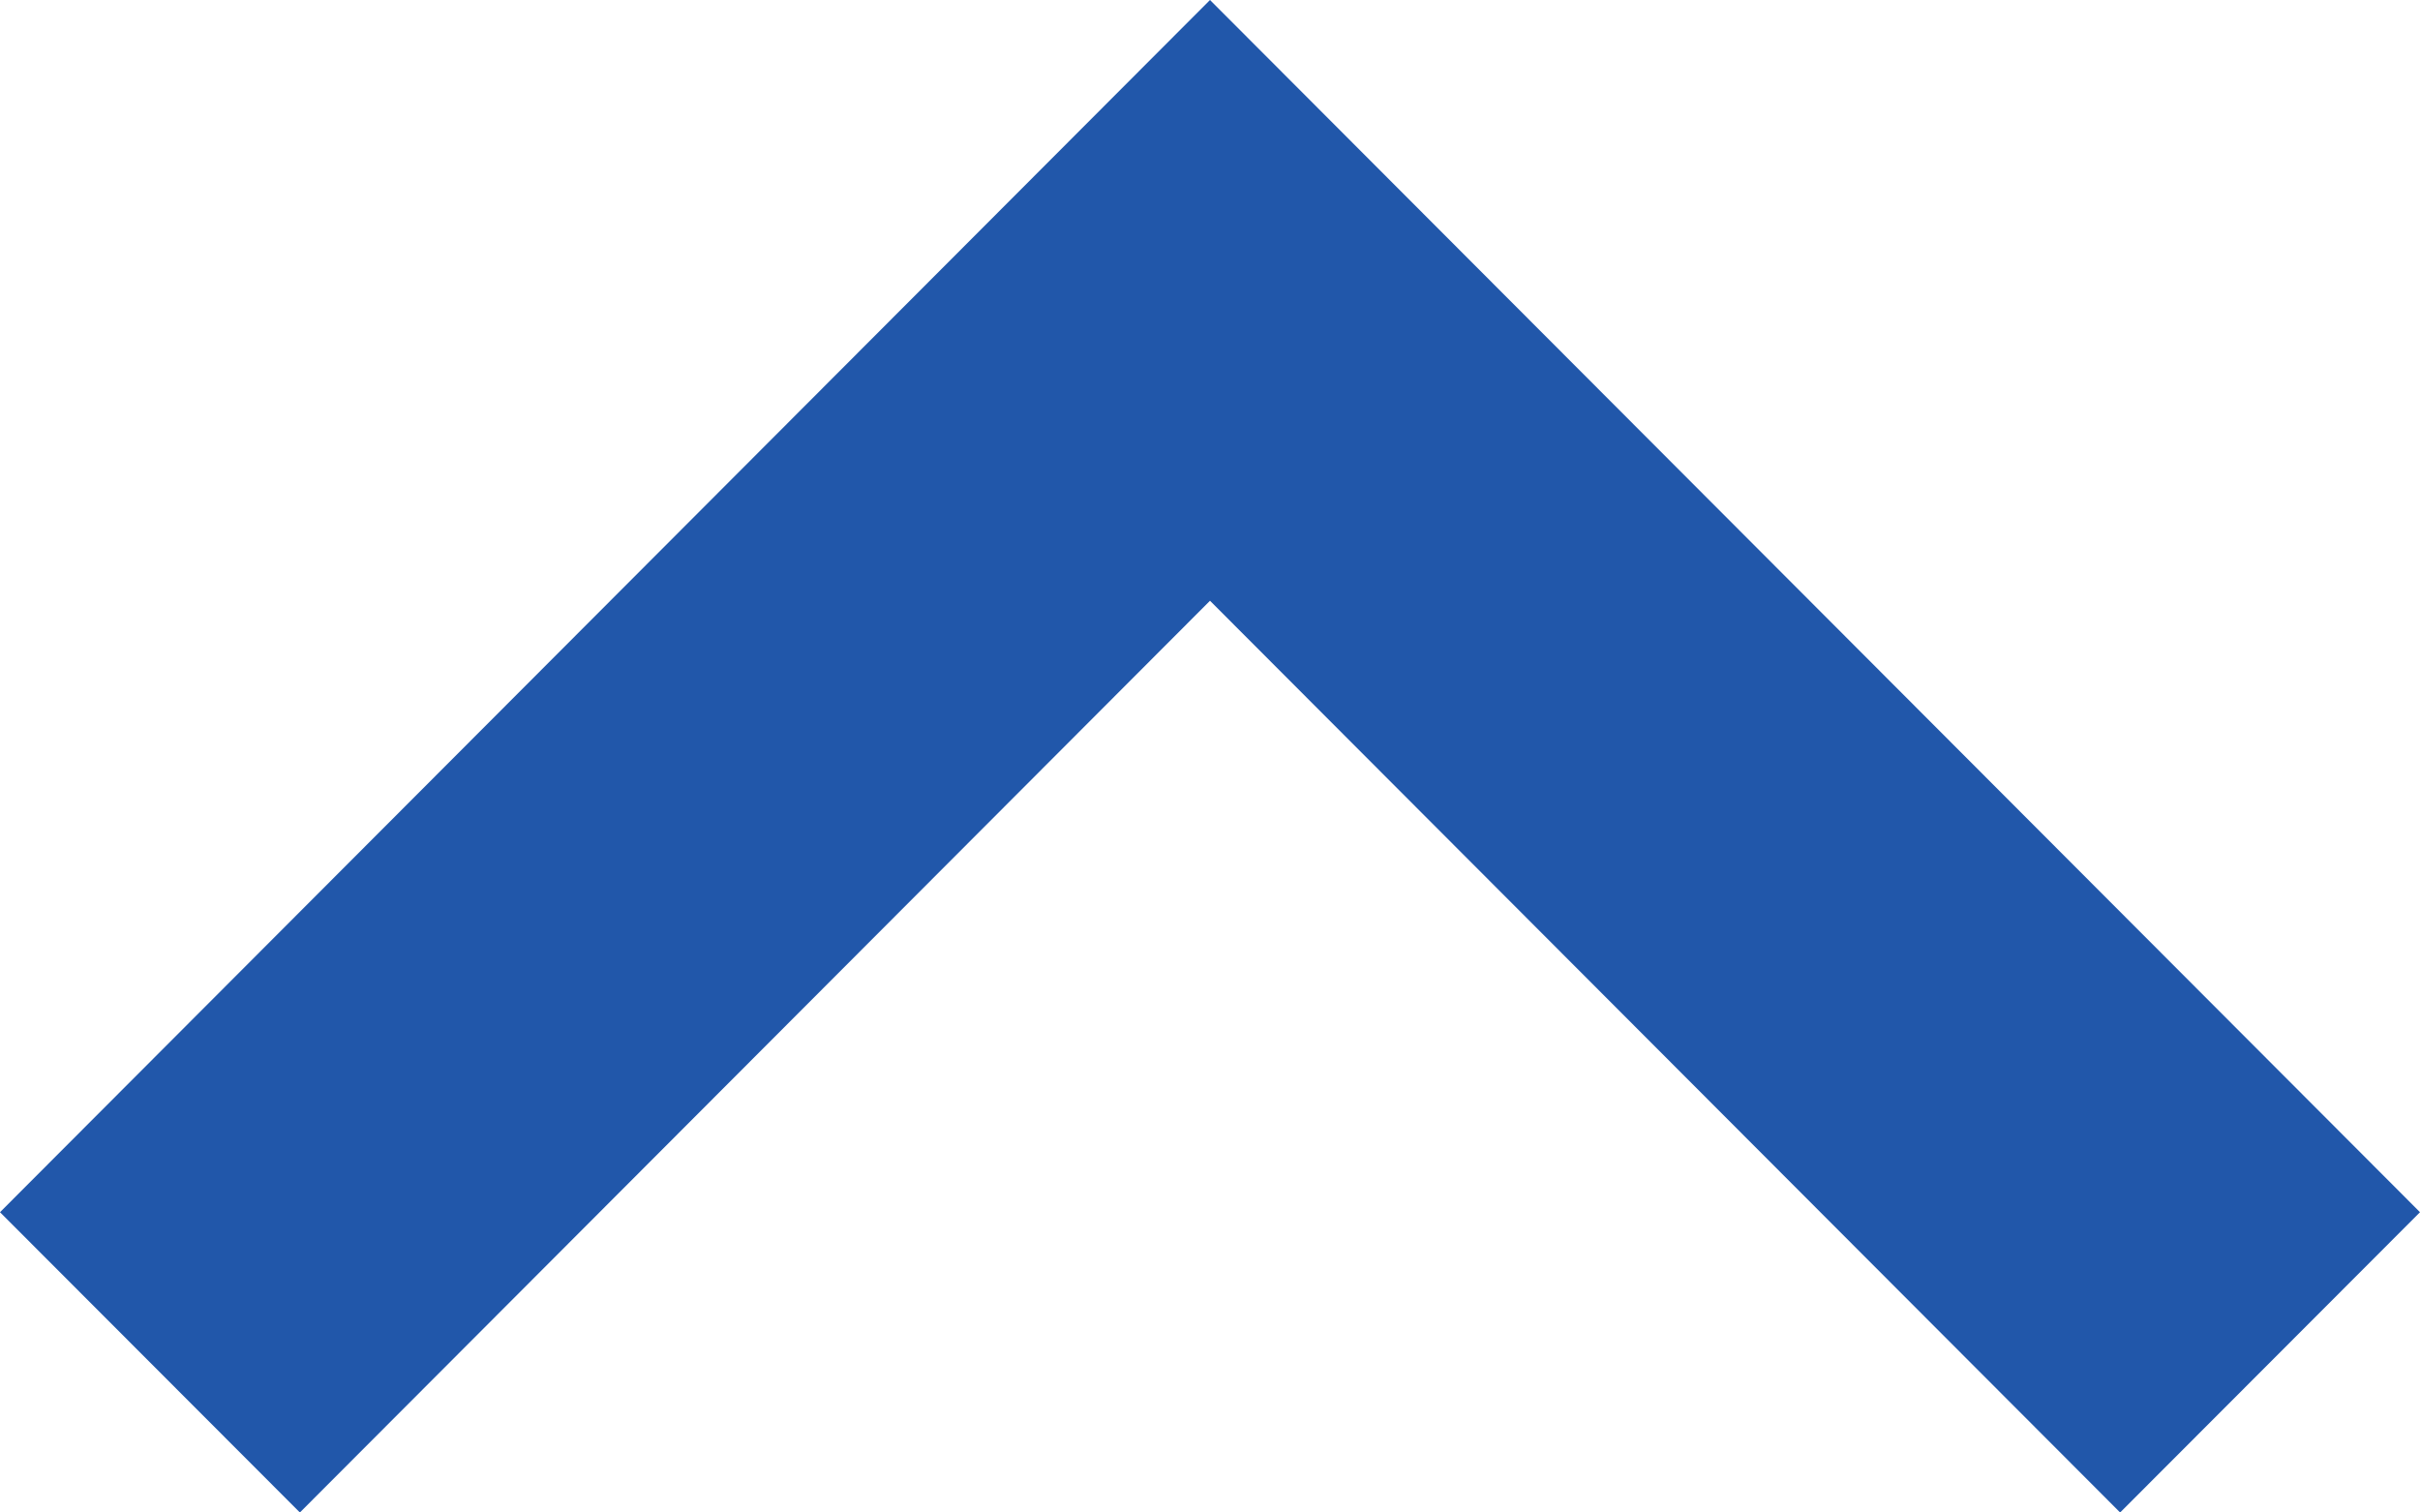 <svg xmlns="http://www.w3.org/2000/svg" width="12" height="7.5" viewBox="0 0 12 7.5">
  <path id="Chevron_Down" data-name="Chevron / Down" d="M4.521,6,0,10.513,1.489,12,7.5,6,1.489,0,0,1.487Z" transform="translate(0 7.5) rotate(-90)" fill="#2157aa"/>
</svg>
